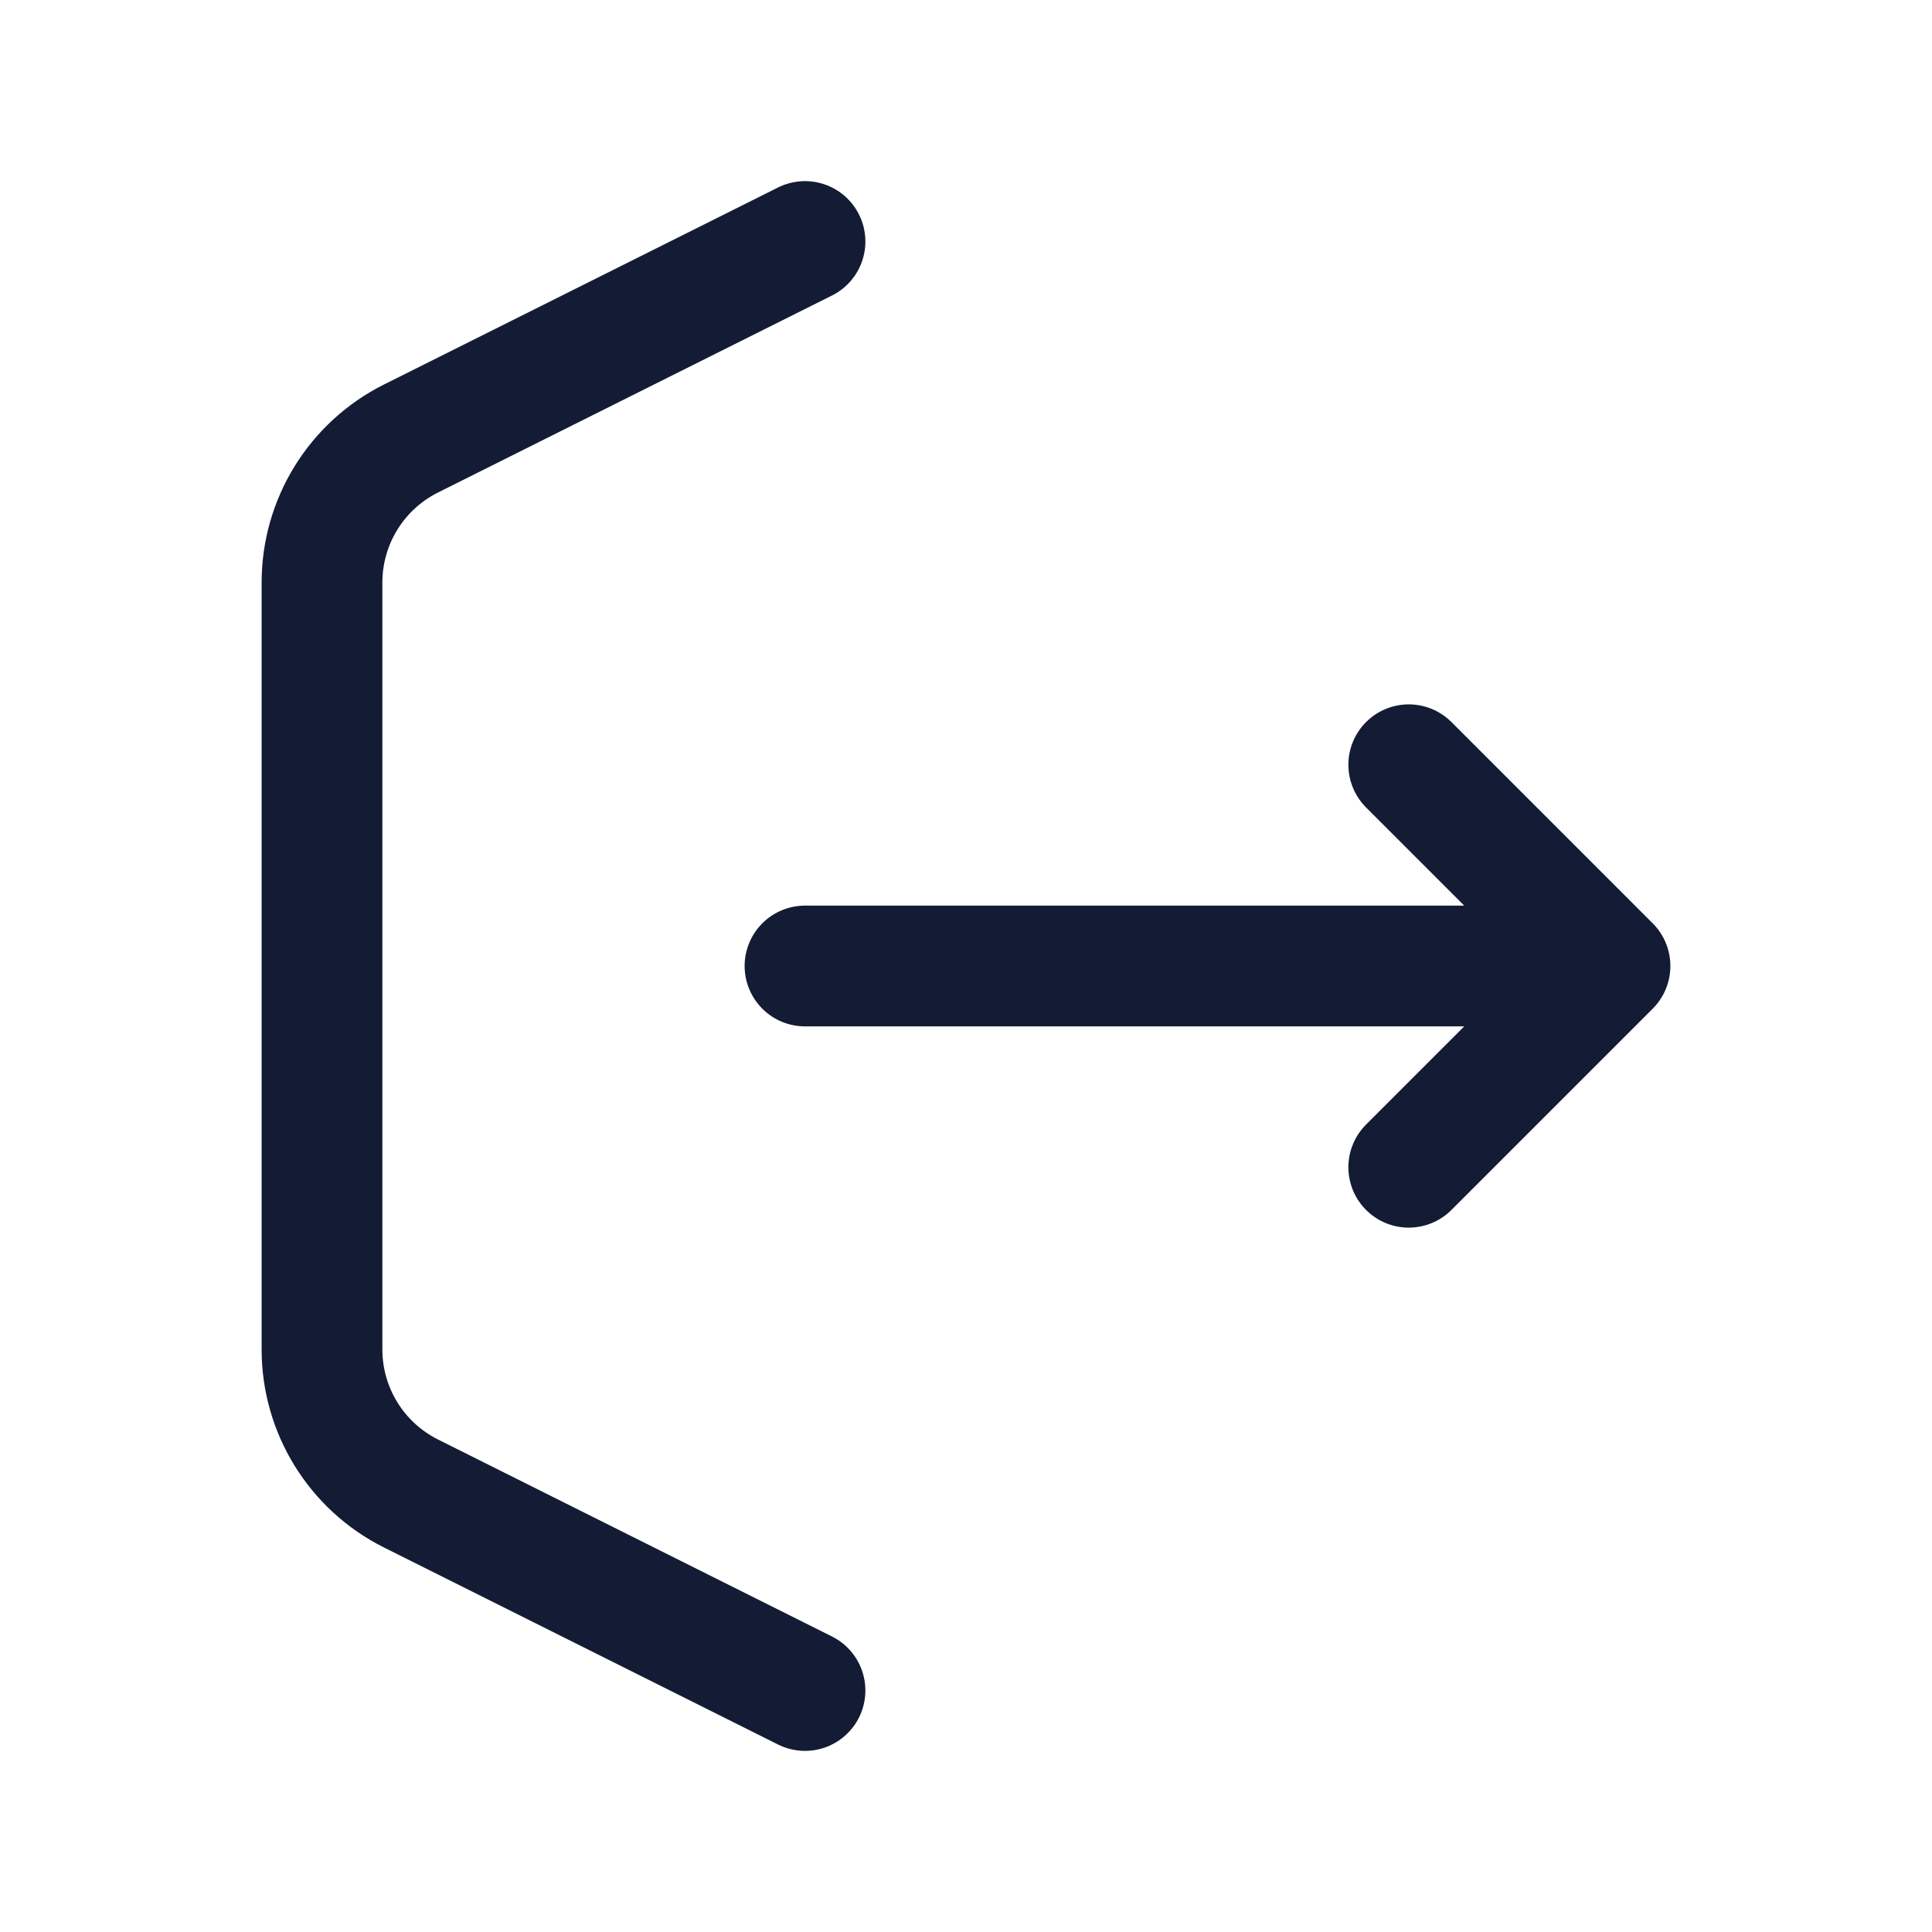 <svg width="24" height="24" viewBox="0 0 24 24" fill="none" xmlns="http://www.w3.org/2000/svg">
<path d="M10 3L5.106 5.447C4.428 5.786 4 6.479 4 7.236L4 16.764C4 17.521 4.428 18.214 5.106 18.553L10 21" stroke="#141B34" stroke-width="1.5" stroke-linecap="round" stroke-linejoin="round"/>
<path d="M17.5 9.5L20 12L17.5 14.5M10 12L19.391 12" stroke="#141B34" stroke-width="1.5" stroke-linecap="round" stroke-linejoin="round"/>
</svg>
